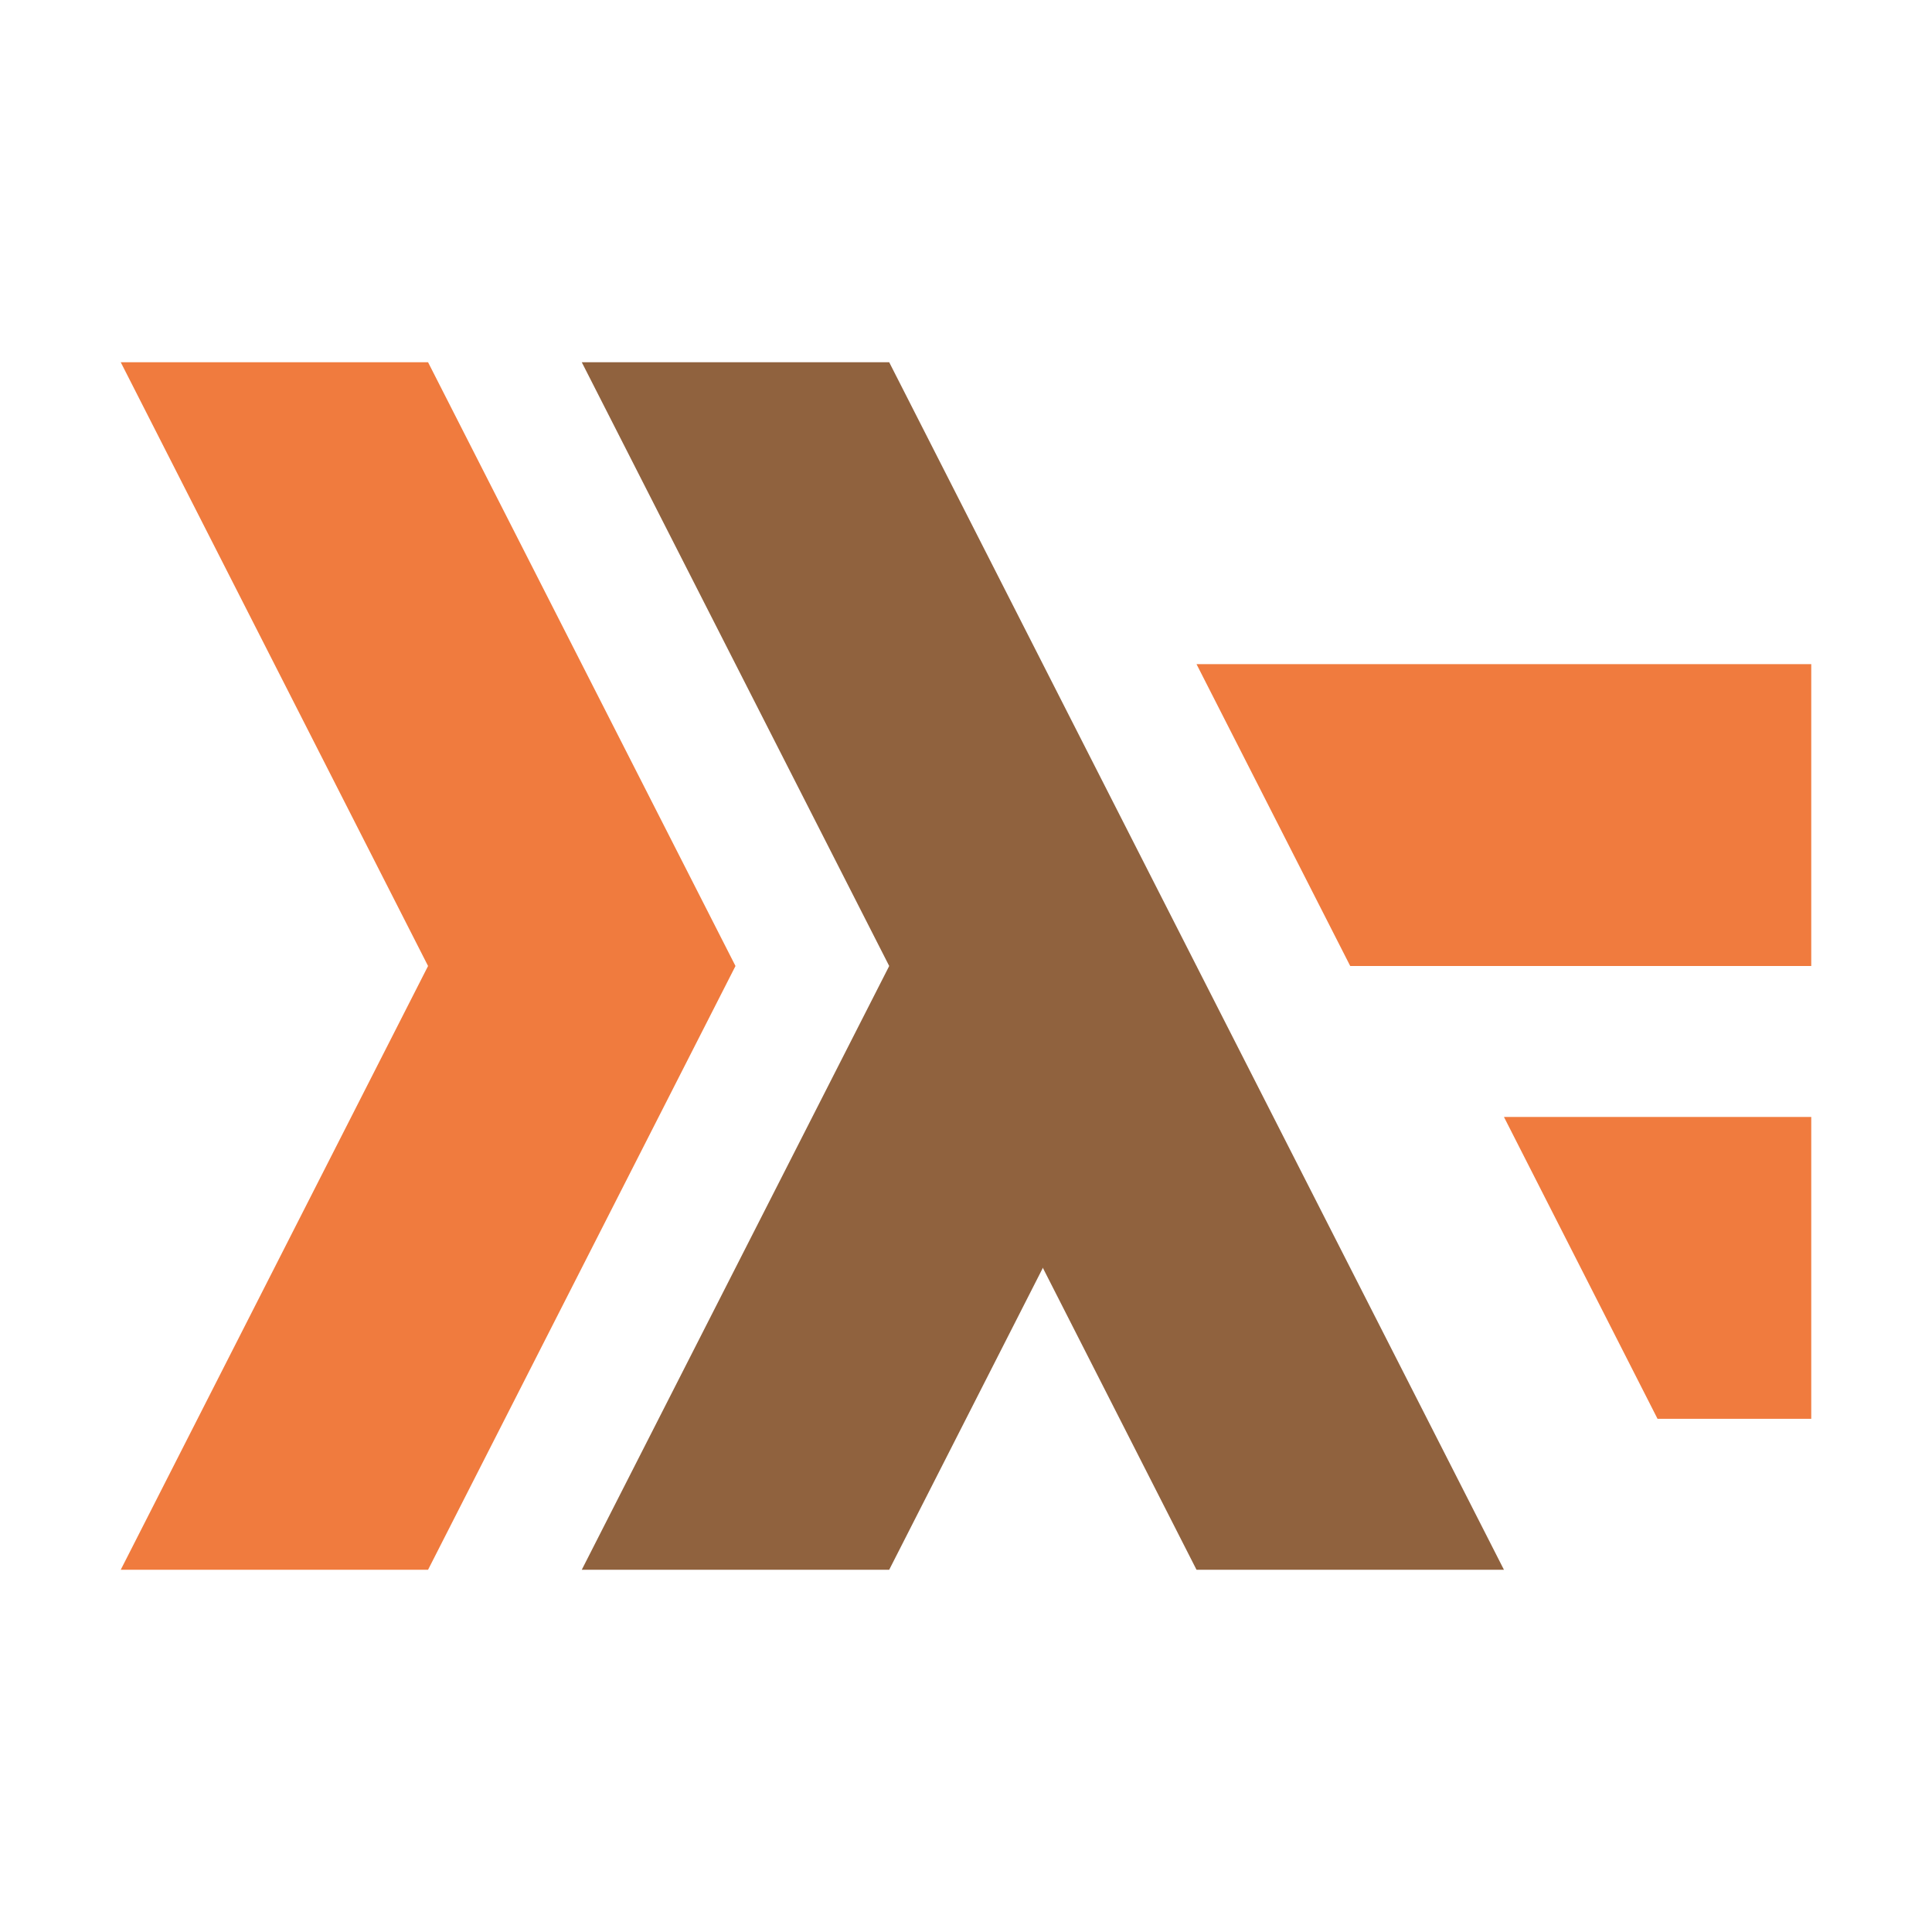 <svg width="16" height="16" viewBox="0 0 16 16" fill="none" xmlns="http://www.w3.org/2000/svg">
<path d="M9.909 5.5H15V8H11.182L9.909 5.5Z" fill="#F07B3E"/>
<path d="M12.455 9.25H15V11.75H13.727L12.455 9.25Z" fill="#F07B3E"/>
<path d="M1 3H3.545L6.091 8H3.545L1 3Z" fill="#F07B3E"/>
<path d="M6.091 8H3.545L1 13H3.545L6.091 8Z" fill="#F07B3E"/>
<path d="M4.818 3H7.364L9.909 8H7.364L4.818 3Z" fill="#90623E"/>
<path d="M7.364 8H9.909L12.455 13H9.909L7.364 8Z" fill="#90623E"/>
<path d="M9.909 8H7.364L4.818 13H7.364L9.909 8Z" fill="#90623E"/>
</svg>
